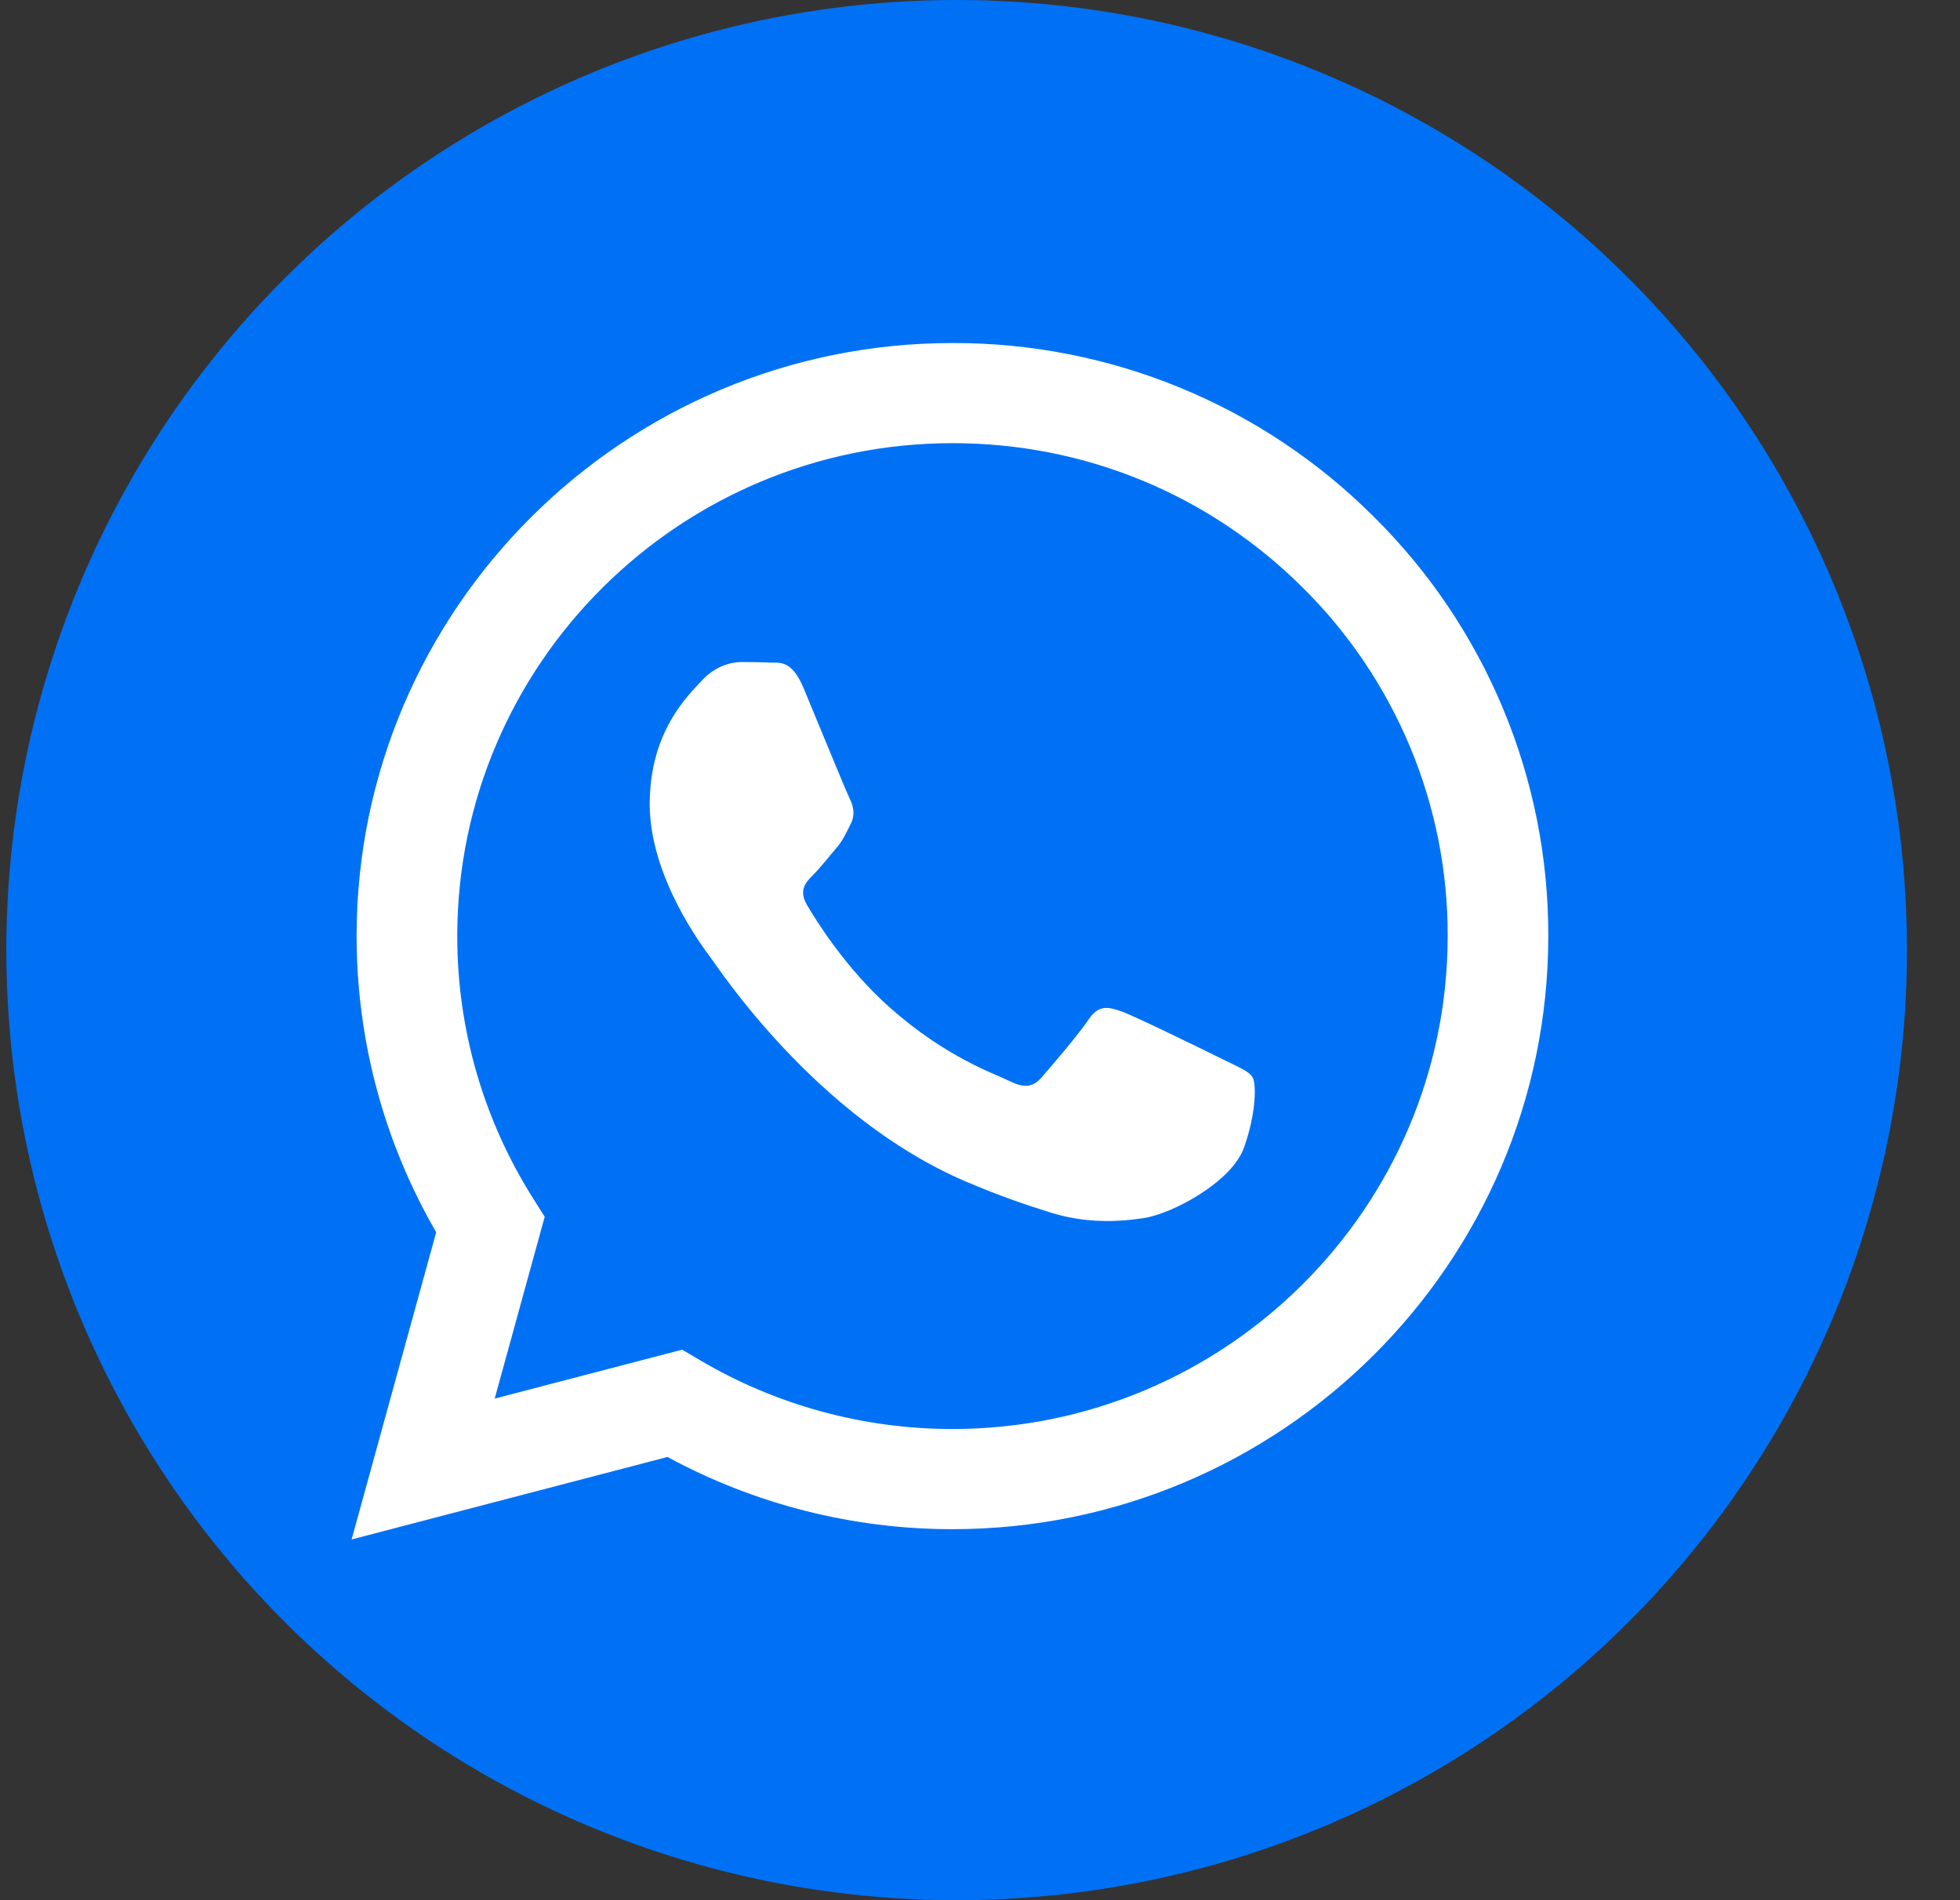 <svg width="33" height="32" viewBox="0 0 33 32" fill="none" xmlns="http://www.w3.org/2000/svg">
<rect x="0" y="0" width="33" height="32" fill="#333333" stroke="none"/>
<g id="&#208;&#152;&#208;&#186;&#208;&#190;&#208;&#189;&#208;&#186;&#208;&#176;">
<circle id="Ellipse 8" cx="16.107" cy="16" r="16" fill="#0071F5"/>
<path id="Vector" d="M20.61 17.85C20.359 17.725 19.127 17.122 18.897 17.038C18.667 16.955 18.5 16.914 18.332 17.164C18.166 17.414 17.685 17.975 17.539 18.142C17.393 18.309 17.247 18.329 16.996 18.205C16.745 18.079 15.938 17.816 14.98 16.966C14.235 16.305 13.732 15.488 13.586 15.238C13.44 14.988 13.571 14.853 13.695 14.729C13.808 14.617 13.947 14.438 14.072 14.293C14.197 14.146 14.239 14.042 14.323 13.875C14.406 13.709 14.365 13.564 14.302 13.439C14.239 13.314 13.738 12.085 13.529 11.586C13.325 11.1 13.118 11.166 12.965 11.158C12.805 11.151 12.644 11.149 12.484 11.149C12.317 11.149 12.046 11.211 11.816 11.462C11.587 11.711 10.939 12.315 10.939 13.543C10.939 14.77 11.837 15.956 11.962 16.123C12.088 16.29 13.73 18.81 16.244 19.89C16.843 20.147 17.309 20.301 17.673 20.415C18.274 20.606 18.821 20.579 19.252 20.514C19.733 20.443 20.735 19.91 20.944 19.328C21.153 18.745 21.153 18.246 21.09 18.142C21.027 18.038 20.861 17.975 20.61 17.85ZM16.036 24.065H16.033C14.54 24.065 13.074 23.666 11.789 22.908L11.485 22.729L8.329 23.553L9.171 20.491L8.973 20.177C8.138 18.854 7.696 17.323 7.699 15.761C7.7 11.185 11.441 7.463 16.04 7.463C18.266 7.463 20.36 8.328 21.934 9.896C22.711 10.665 23.326 11.581 23.745 12.588C24.164 13.596 24.378 14.677 24.374 15.768C24.372 20.343 20.632 24.065 16.036 24.065ZM23.133 8.705C22.203 7.774 21.097 7.035 19.879 6.533C18.661 6.03 17.355 5.773 16.036 5.777C10.507 5.777 6.007 10.255 6.004 15.76C6.004 17.52 6.466 19.237 7.344 20.751L5.92 25.925L11.238 24.536C12.709 25.334 14.357 25.752 16.032 25.752H16.036C21.564 25.752 26.066 21.273 26.068 15.768C26.072 14.456 25.815 13.156 25.311 11.944C24.807 10.731 24.067 9.63 23.133 8.705Z" fill="white"/>
</g>
</svg>
